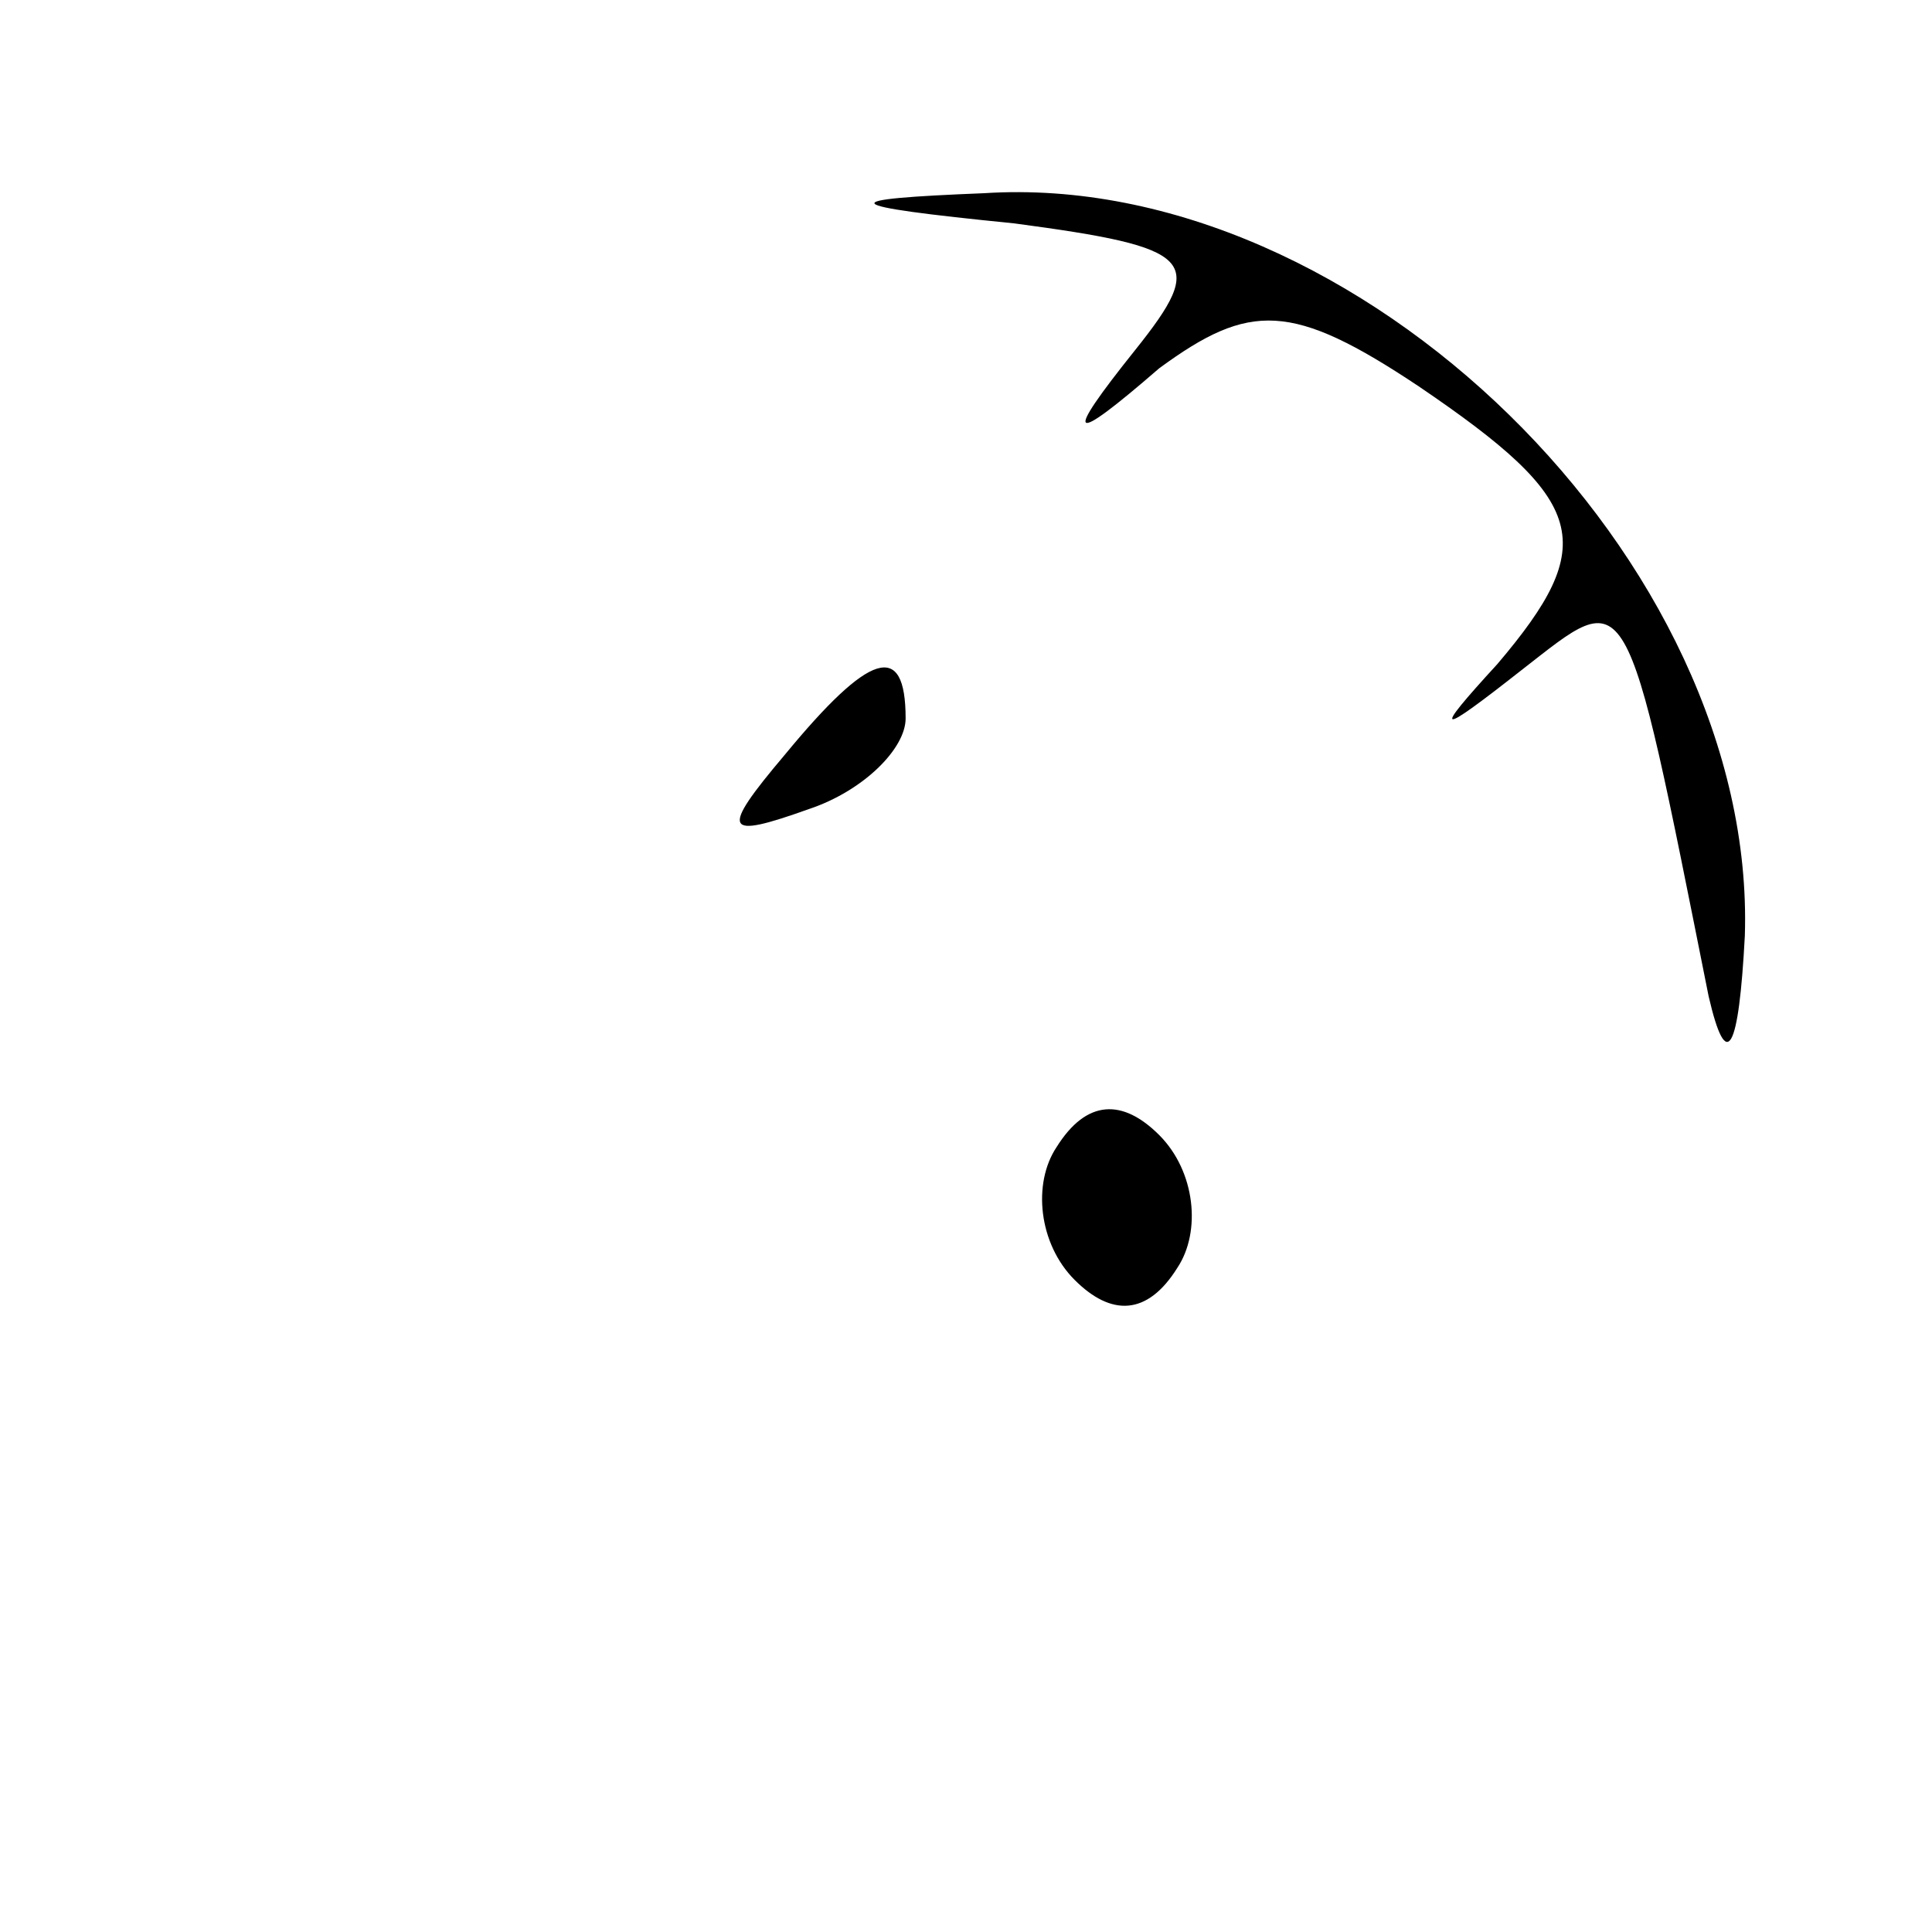 <?xml version="1.0" standalone="no"?>
<!DOCTYPE svg PUBLIC "-//W3C//DTD SVG 20010904//EN"
 "http://www.w3.org/TR/2001/REC-SVG-20010904/DTD/svg10.dtd">
<svg version="1.0" xmlns="http://www.w3.org/2000/svg"
 width="32pt" height="32pt" viewBox="0 0 32 32"
 preserveAspectRatio="xMidYMid meet">
<g transform="translate(0,32) scale(0.1,-0.1)"
fill="#000000" stroke="none">
<path fill="#000000" stroke="none" d="M168 283 c30 -4 32 -6 20 -21 -12 -15
-11 -16 4 -3 15 11 22 11 43 -3 28 -19 30 -26 13 -46 -11 -12 -10 -12 4 -1 18
14 17 16 31 -54 3 -13 5 -9 6 10 2 62 -64 127 -126 123 -25 -1 -25 -2 5 -5z"/>
<path fill="#000000" stroke="none" d="M130 195 c-11 -13 -10 -14 4 -9 9 3 16
10 16 15 0 13 -6 11 -20 -6z"/>
<path fill="#000000" stroke="none" d="M175 130 c-4 -6 -3 -16 3 -22 6 -6 12
-6 17 2 4 6 3 16 -3 22 -6 6 -12 6 -17 -2z"/>
</g>
</svg>
